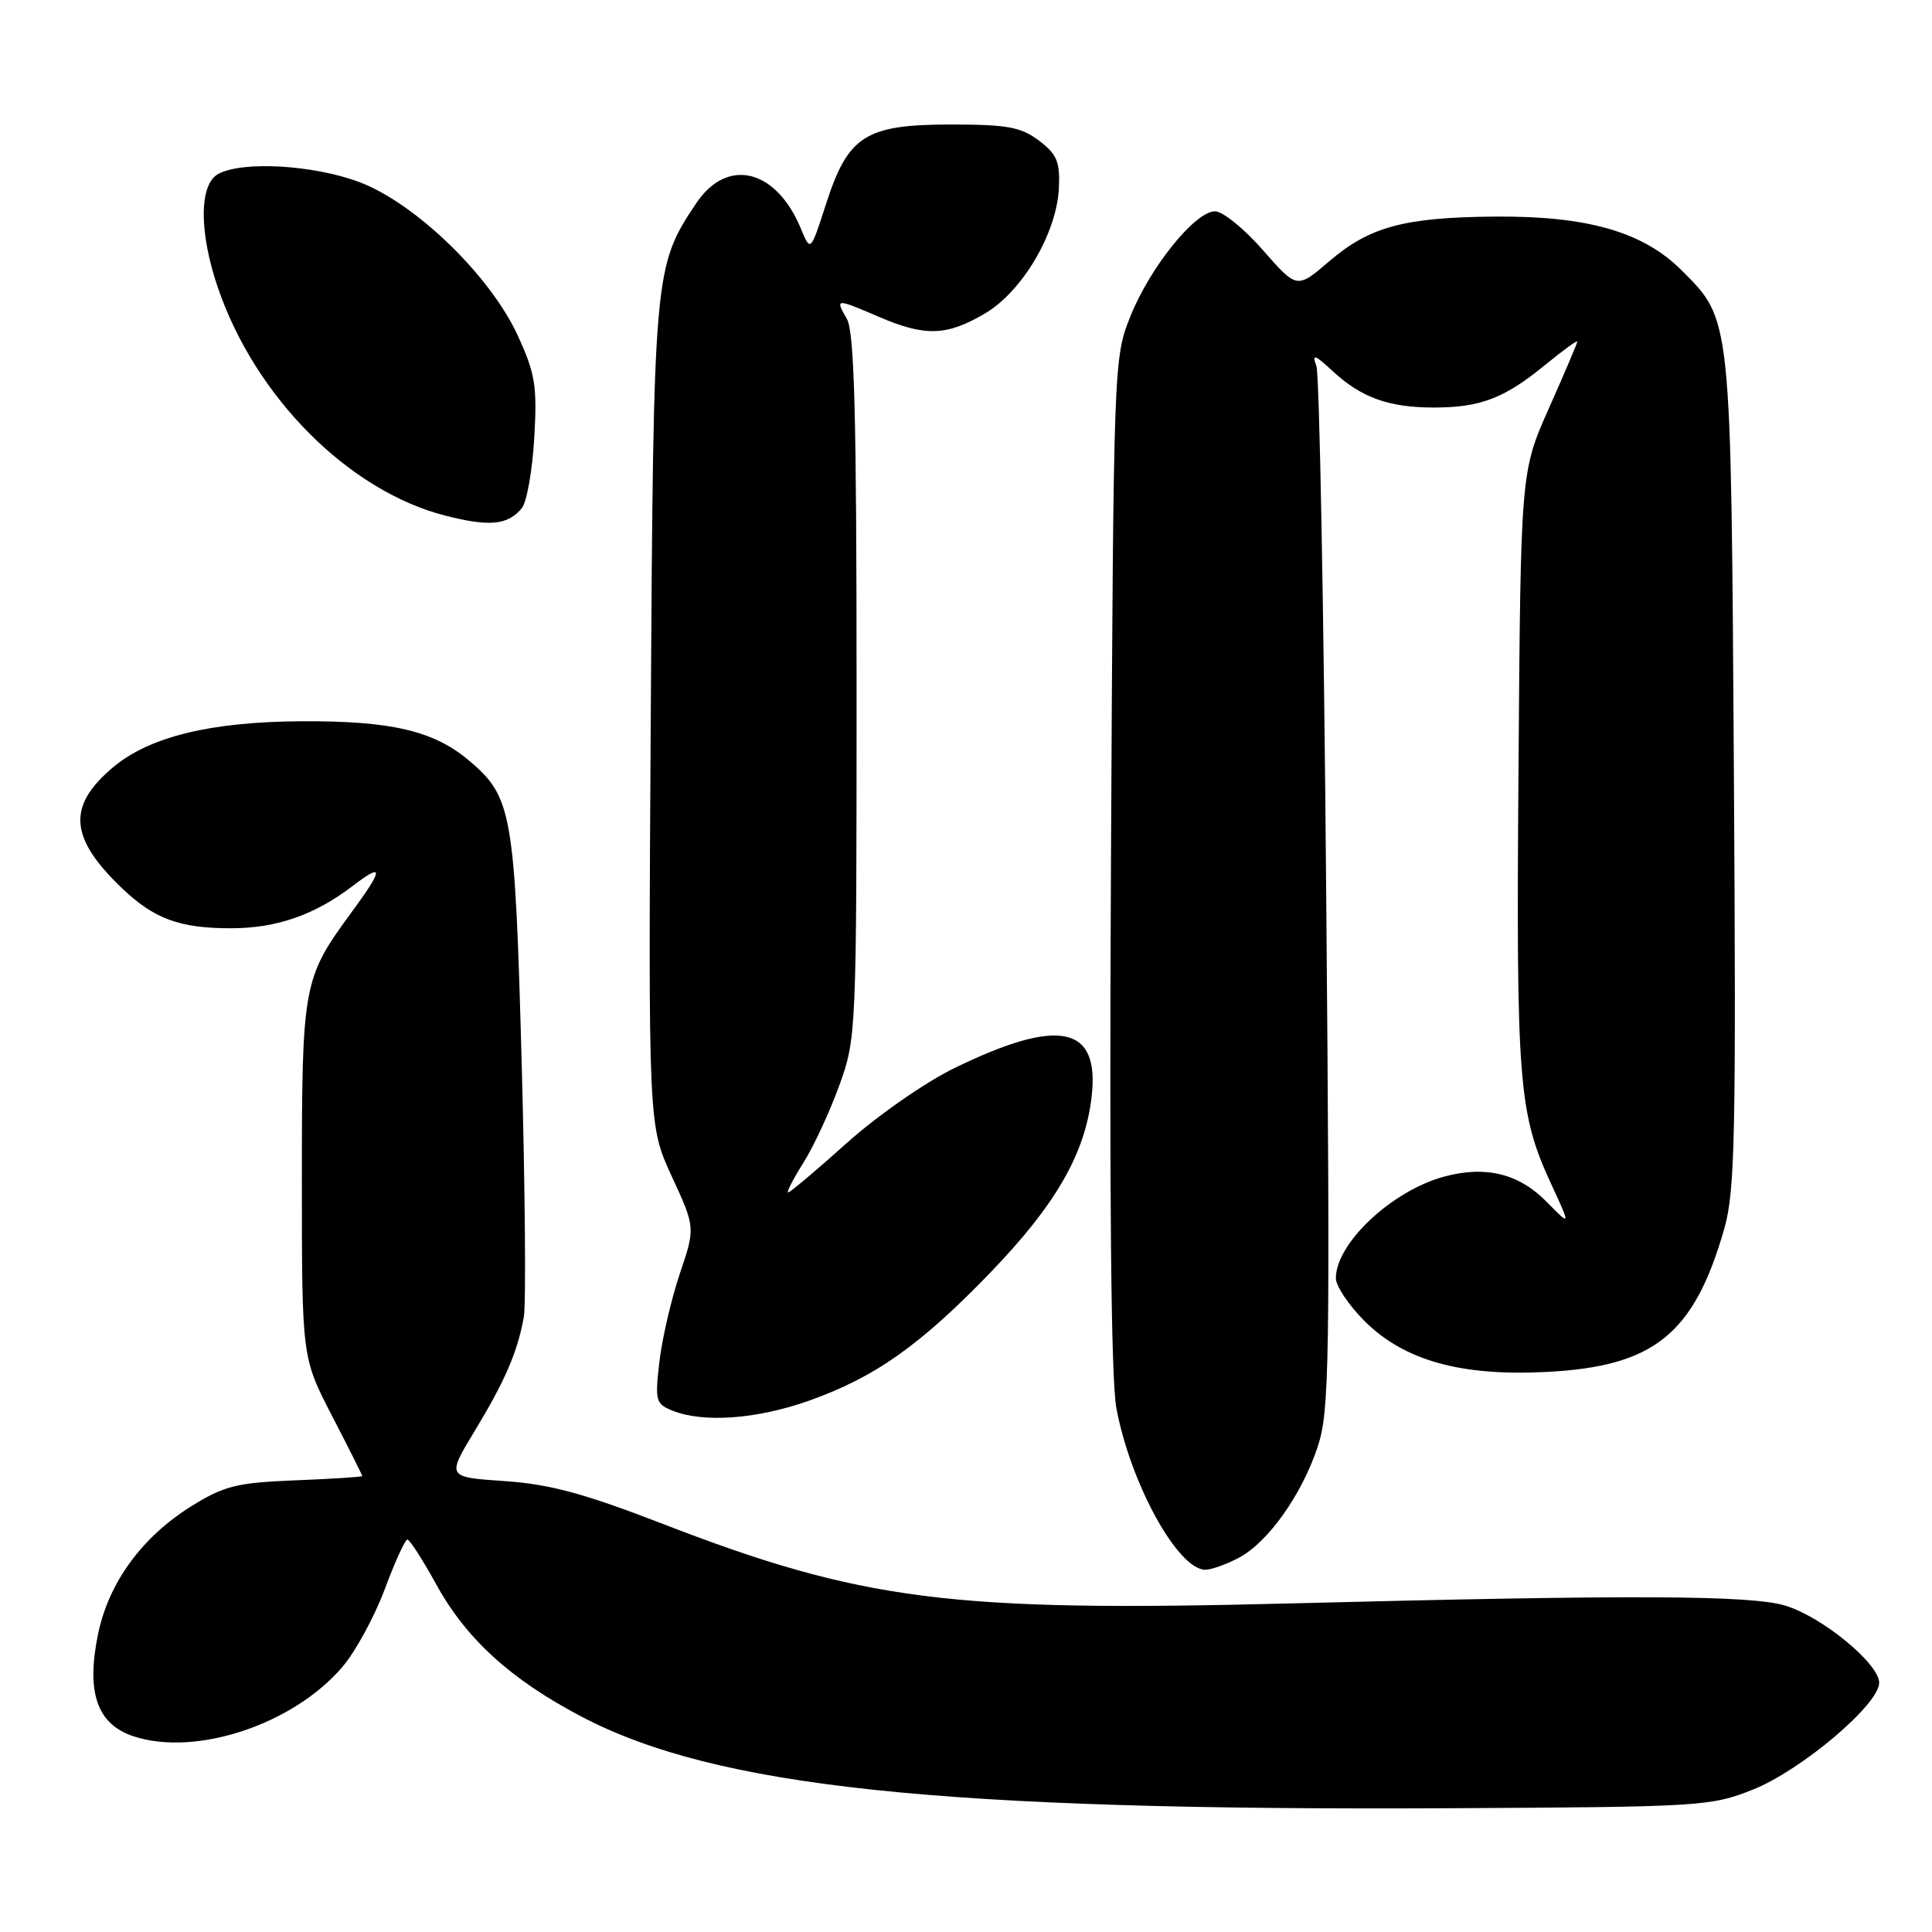 <?xml version="1.0" encoding="UTF-8" standalone="no"?>
<!DOCTYPE svg PUBLIC "-//W3C//DTD SVG 1.1//EN" "http://www.w3.org/Graphics/SVG/1.1/DTD/svg11.dtd" >
<svg xmlns="http://www.w3.org/2000/svg" xmlns:xlink="http://www.w3.org/1999/xlink" version="1.1" viewBox="0 0 256 256">
 <g >
 <path fill="currentColor"
d=" M 232.25 237.14 C 238.65 234.60 249.00 225.85 249.00 222.98 C 249.00 220.44 241.43 214.22 236.55 212.75 C 231.94 211.37 216.48 211.30 171.00 212.46 C 125.85 213.62 114.22 212.14 87.50 201.80 C 77.35 197.88 72.82 196.66 66.84 196.25 C 59.19 195.73 59.19 195.73 62.90 189.61 C 66.93 182.96 68.58 179.14 69.41 174.50 C 69.71 172.85 69.58 157.78 69.13 141.00 C 68.22 107.57 67.88 105.60 62.09 100.73 C 57.45 96.83 51.83 95.51 40.00 95.57 C 27.93 95.63 19.81 97.61 14.98 101.67 C 8.87 106.81 9.18 111.01 16.16 117.69 C 20.43 121.76 23.79 123.00 30.60 123.00 C 36.63 123.00 41.67 121.25 46.70 117.42 C 50.91 114.20 50.87 115.05 46.49 121.01 C 40.16 129.63 40.00 130.53 40.00 156.41 C 40.00 179.89 40.00 179.89 44.00 187.62 C 46.20 191.87 48.00 195.45 48.00 195.58 C 48.00 195.70 44.03 195.96 39.17 196.15 C 31.42 196.46 29.74 196.87 25.45 199.52 C 18.86 203.60 14.42 209.65 13.00 216.49 C 11.39 224.25 12.85 228.47 17.70 230.07 C 25.95 232.79 38.84 228.51 45.36 220.89 C 47.09 218.87 49.61 214.24 50.97 210.61 C 52.32 206.97 53.68 204.00 53.98 204.00 C 54.29 204.00 56.01 206.68 57.81 209.95 C 61.77 217.16 67.67 222.53 77.01 227.44 C 94.87 236.82 124.37 239.94 192.00 239.60 C 225.37 239.43 226.69 239.35 232.25 237.14 Z  M 164.07 206.46 C 167.96 204.45 172.46 198.14 174.60 191.71 C 176.16 186.99 176.26 180.96 175.73 118.53 C 175.42 81.11 174.83 49.60 174.43 48.50 C 173.81 46.83 174.17 46.94 176.60 49.19 C 180.39 52.69 184.02 54.00 190.00 54.00 C 196.15 54.00 199.34 52.78 204.72 48.37 C 207.07 46.45 209.00 45.04 209.00 45.26 C 209.00 45.47 207.31 49.44 205.25 54.07 C 201.50 62.50 201.50 62.50 201.21 101.88 C 200.89 143.69 201.20 147.52 205.59 157.00 C 208.13 162.50 208.13 162.50 204.97 159.28 C 201.28 155.51 196.88 154.42 191.38 155.90 C 184.44 157.77 177.02 164.72 177.01 169.37 C 177.00 170.39 178.71 172.94 180.79 175.03 C 186.04 180.27 193.52 182.37 204.90 181.79 C 219.17 181.07 224.46 176.81 228.47 162.83 C 229.90 157.83 230.05 150.66 229.75 102.33 C 229.36 41.53 229.46 42.46 222.80 35.80 C 217.71 30.71 210.30 28.59 198.00 28.70 C 186.02 28.81 181.48 30.04 176.12 34.63 C 171.85 38.29 171.85 38.29 167.34 33.14 C 164.87 30.31 162.01 28.00 161.00 28.00 C 158.36 28.00 152.39 35.40 149.78 41.92 C 147.56 47.47 147.55 47.91 147.21 114.15 C 146.98 158.35 147.22 182.74 147.92 186.55 C 149.78 196.56 156.07 208.00 159.72 208.00 C 160.48 208.00 162.44 207.31 164.07 206.46 Z  M 107.11 185.63 C 115.91 182.52 121.93 178.27 131.28 168.57 C 139.88 159.64 143.75 152.93 144.64 145.38 C 145.76 135.90 140.38 134.75 126.50 141.51 C 122.58 143.42 116.29 147.80 112.20 151.46 C 108.19 155.06 104.70 158.00 104.44 158.00 C 104.18 158.00 105.09 156.24 106.45 154.08 C 107.81 151.92 109.95 147.31 111.21 143.83 C 113.47 137.58 113.50 136.93 113.50 91.00 C 113.50 54.95 113.21 43.99 112.21 42.25 C 110.65 39.51 110.69 39.51 116.50 42.00 C 122.59 44.61 125.43 44.52 130.46 41.57 C 135.46 38.65 140.03 30.90 140.31 24.90 C 140.47 21.44 140.05 20.44 137.68 18.64 C 135.28 16.83 133.50 16.50 126.00 16.50 C 114.67 16.50 112.38 17.96 109.45 27.04 C 107.40 33.39 107.40 33.39 106.12 30.29 C 102.84 22.38 96.38 20.80 92.27 26.91 C 86.65 35.28 86.59 35.99 86.23 94.82 C 85.90 149.13 85.90 149.13 89.02 155.89 C 92.14 162.66 92.14 162.66 90.09 168.74 C 88.96 172.09 87.74 177.33 87.38 180.39 C 86.77 185.62 86.88 186.02 89.11 186.92 C 93.21 188.56 100.23 188.05 107.11 185.63 Z  M 69.14 67.34 C 69.80 66.54 70.54 62.36 70.79 58.05 C 71.19 51.15 70.93 49.53 68.62 44.49 C 64.98 36.54 55.03 26.90 47.57 24.11 C 41.52 21.85 32.16 21.31 28.93 23.04 C 26.37 24.41 26.35 30.81 28.90 38.20 C 33.88 52.69 46.24 65.05 58.99 68.32 C 64.86 69.82 67.27 69.59 69.14 67.34 Z "/>
</g>
</svg>